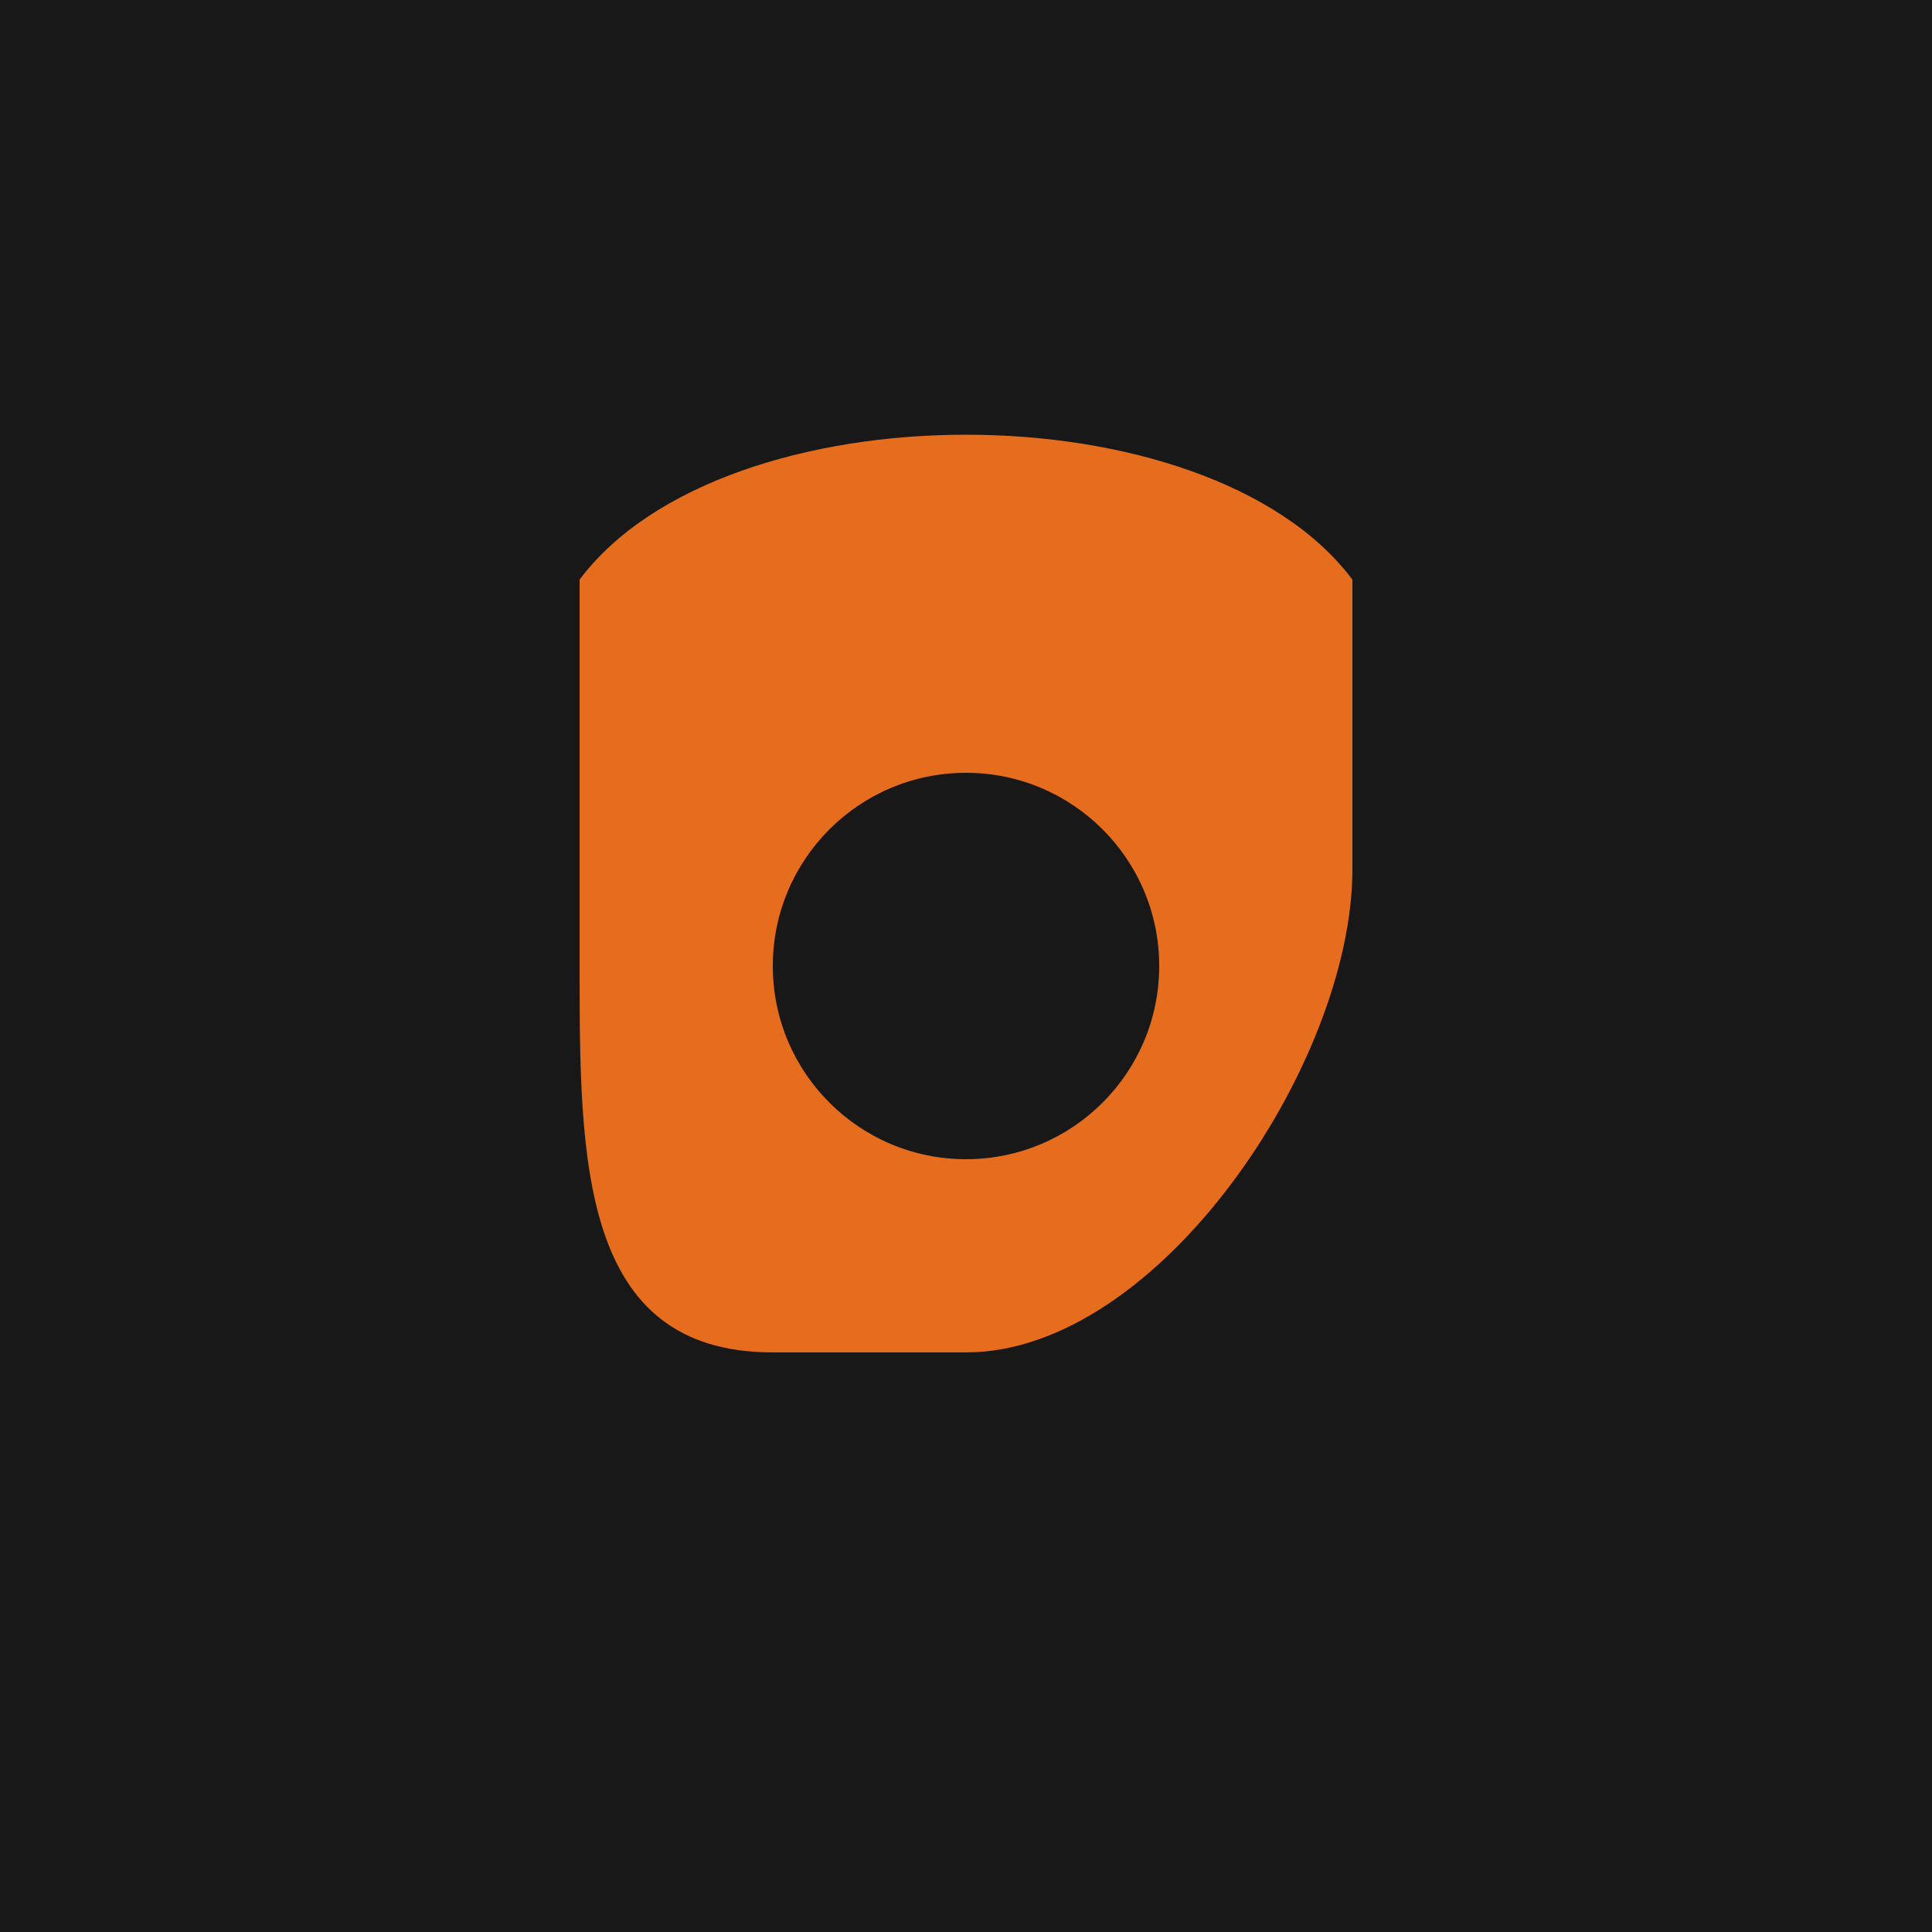 <svg xmlns="http://www.w3.org/2000/svg" viewBox="0 0 200 200" width="200" height="200" fill="none">
  <!-- Background -->
  <rect width="200" height="200" fill="#181818" />

  <!-- Abstract Shape for AuraTubes -->
  <path d="M60 60 C75 40, 125 40, 140 60 L140 90 C140 110, 120 140, 100 140 L80 140 C60 140, 60 120, 60 100 Z" 
        fill="#e66d1d" />

  <!-- Inner Tube -->
  <circle cx="100" cy="100" r="20" fill="#181818" />
</svg>
